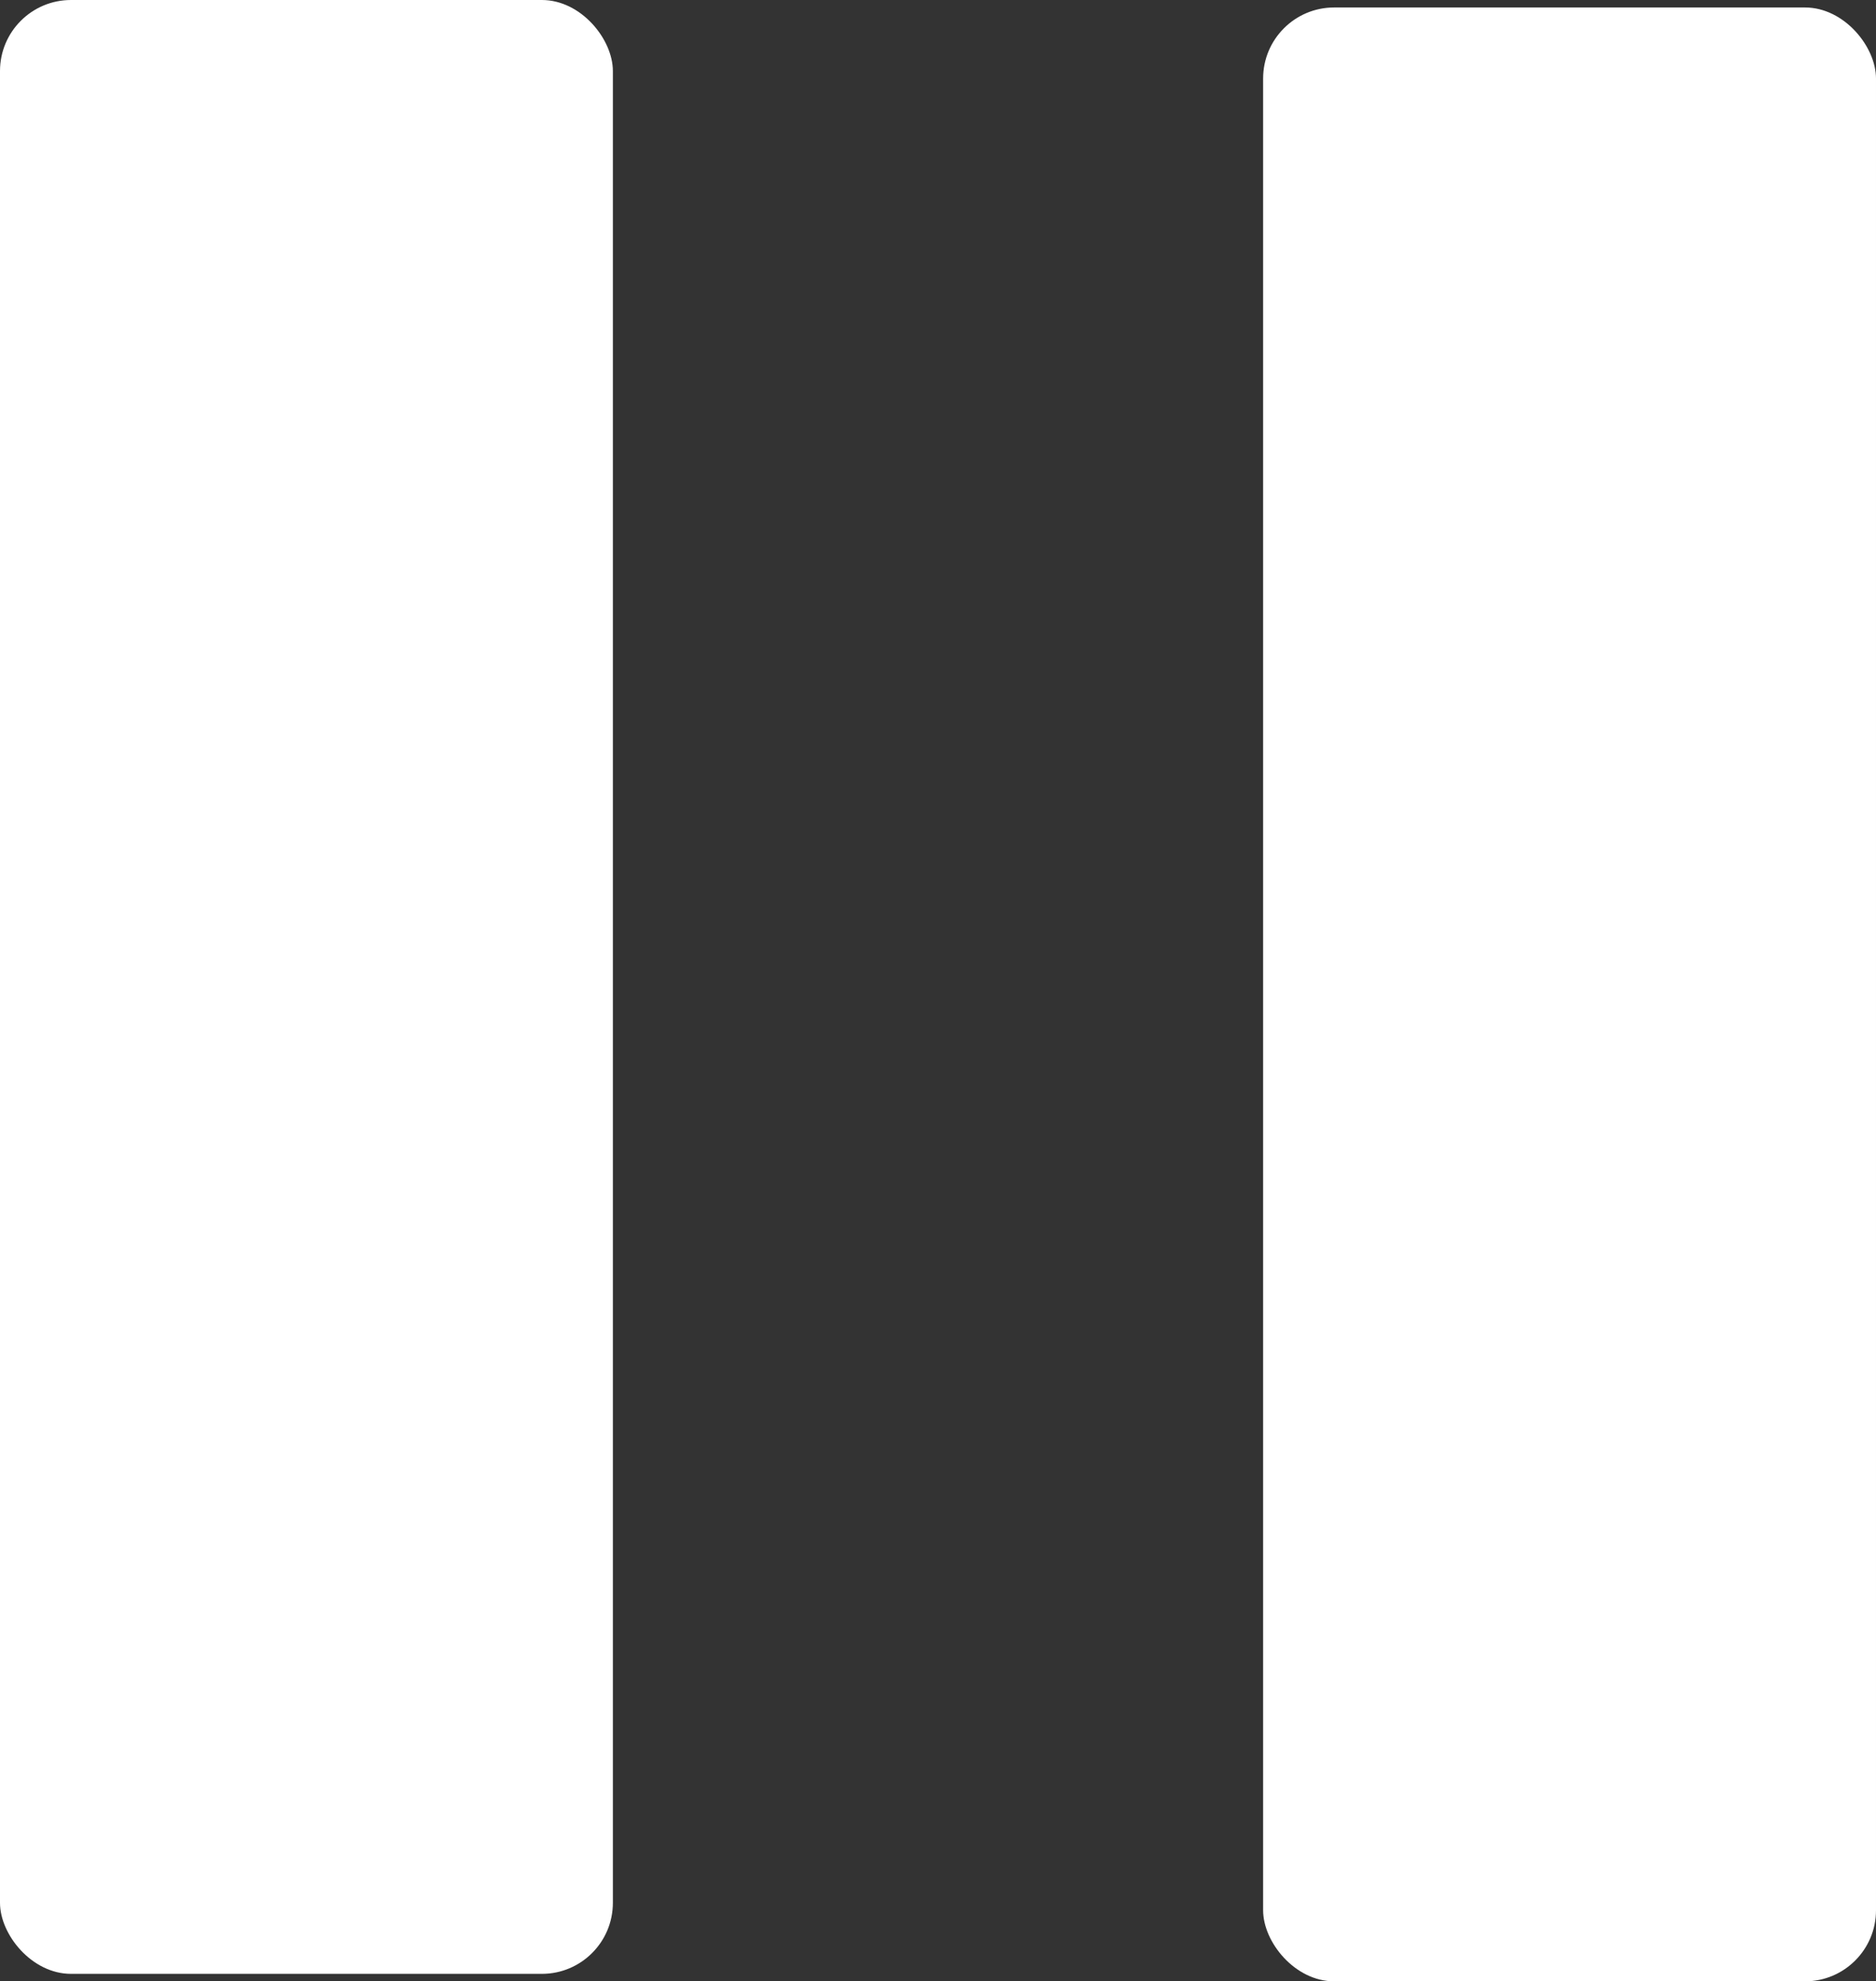 <svg xmlns="http://www.w3.org/2000/svg" viewBox="0 0 125.5 132.5"><rect x="0" y="0" width="125.5" height="132.5" fill="#333333" stroke="none"/><defs><style>.cls-1{fill:#fff;}</style></defs><title>pause</title><g id="Layer_2" data-name="Layer 2"><g id="Layer_1-2" data-name="Layer 1"><rect class="cls-1" width="41" height="132" rx="4.75"/><rect class="cls-1" x="84.5" y="0.5" width="41" height="132" rx="4.75"/></g></g></svg>